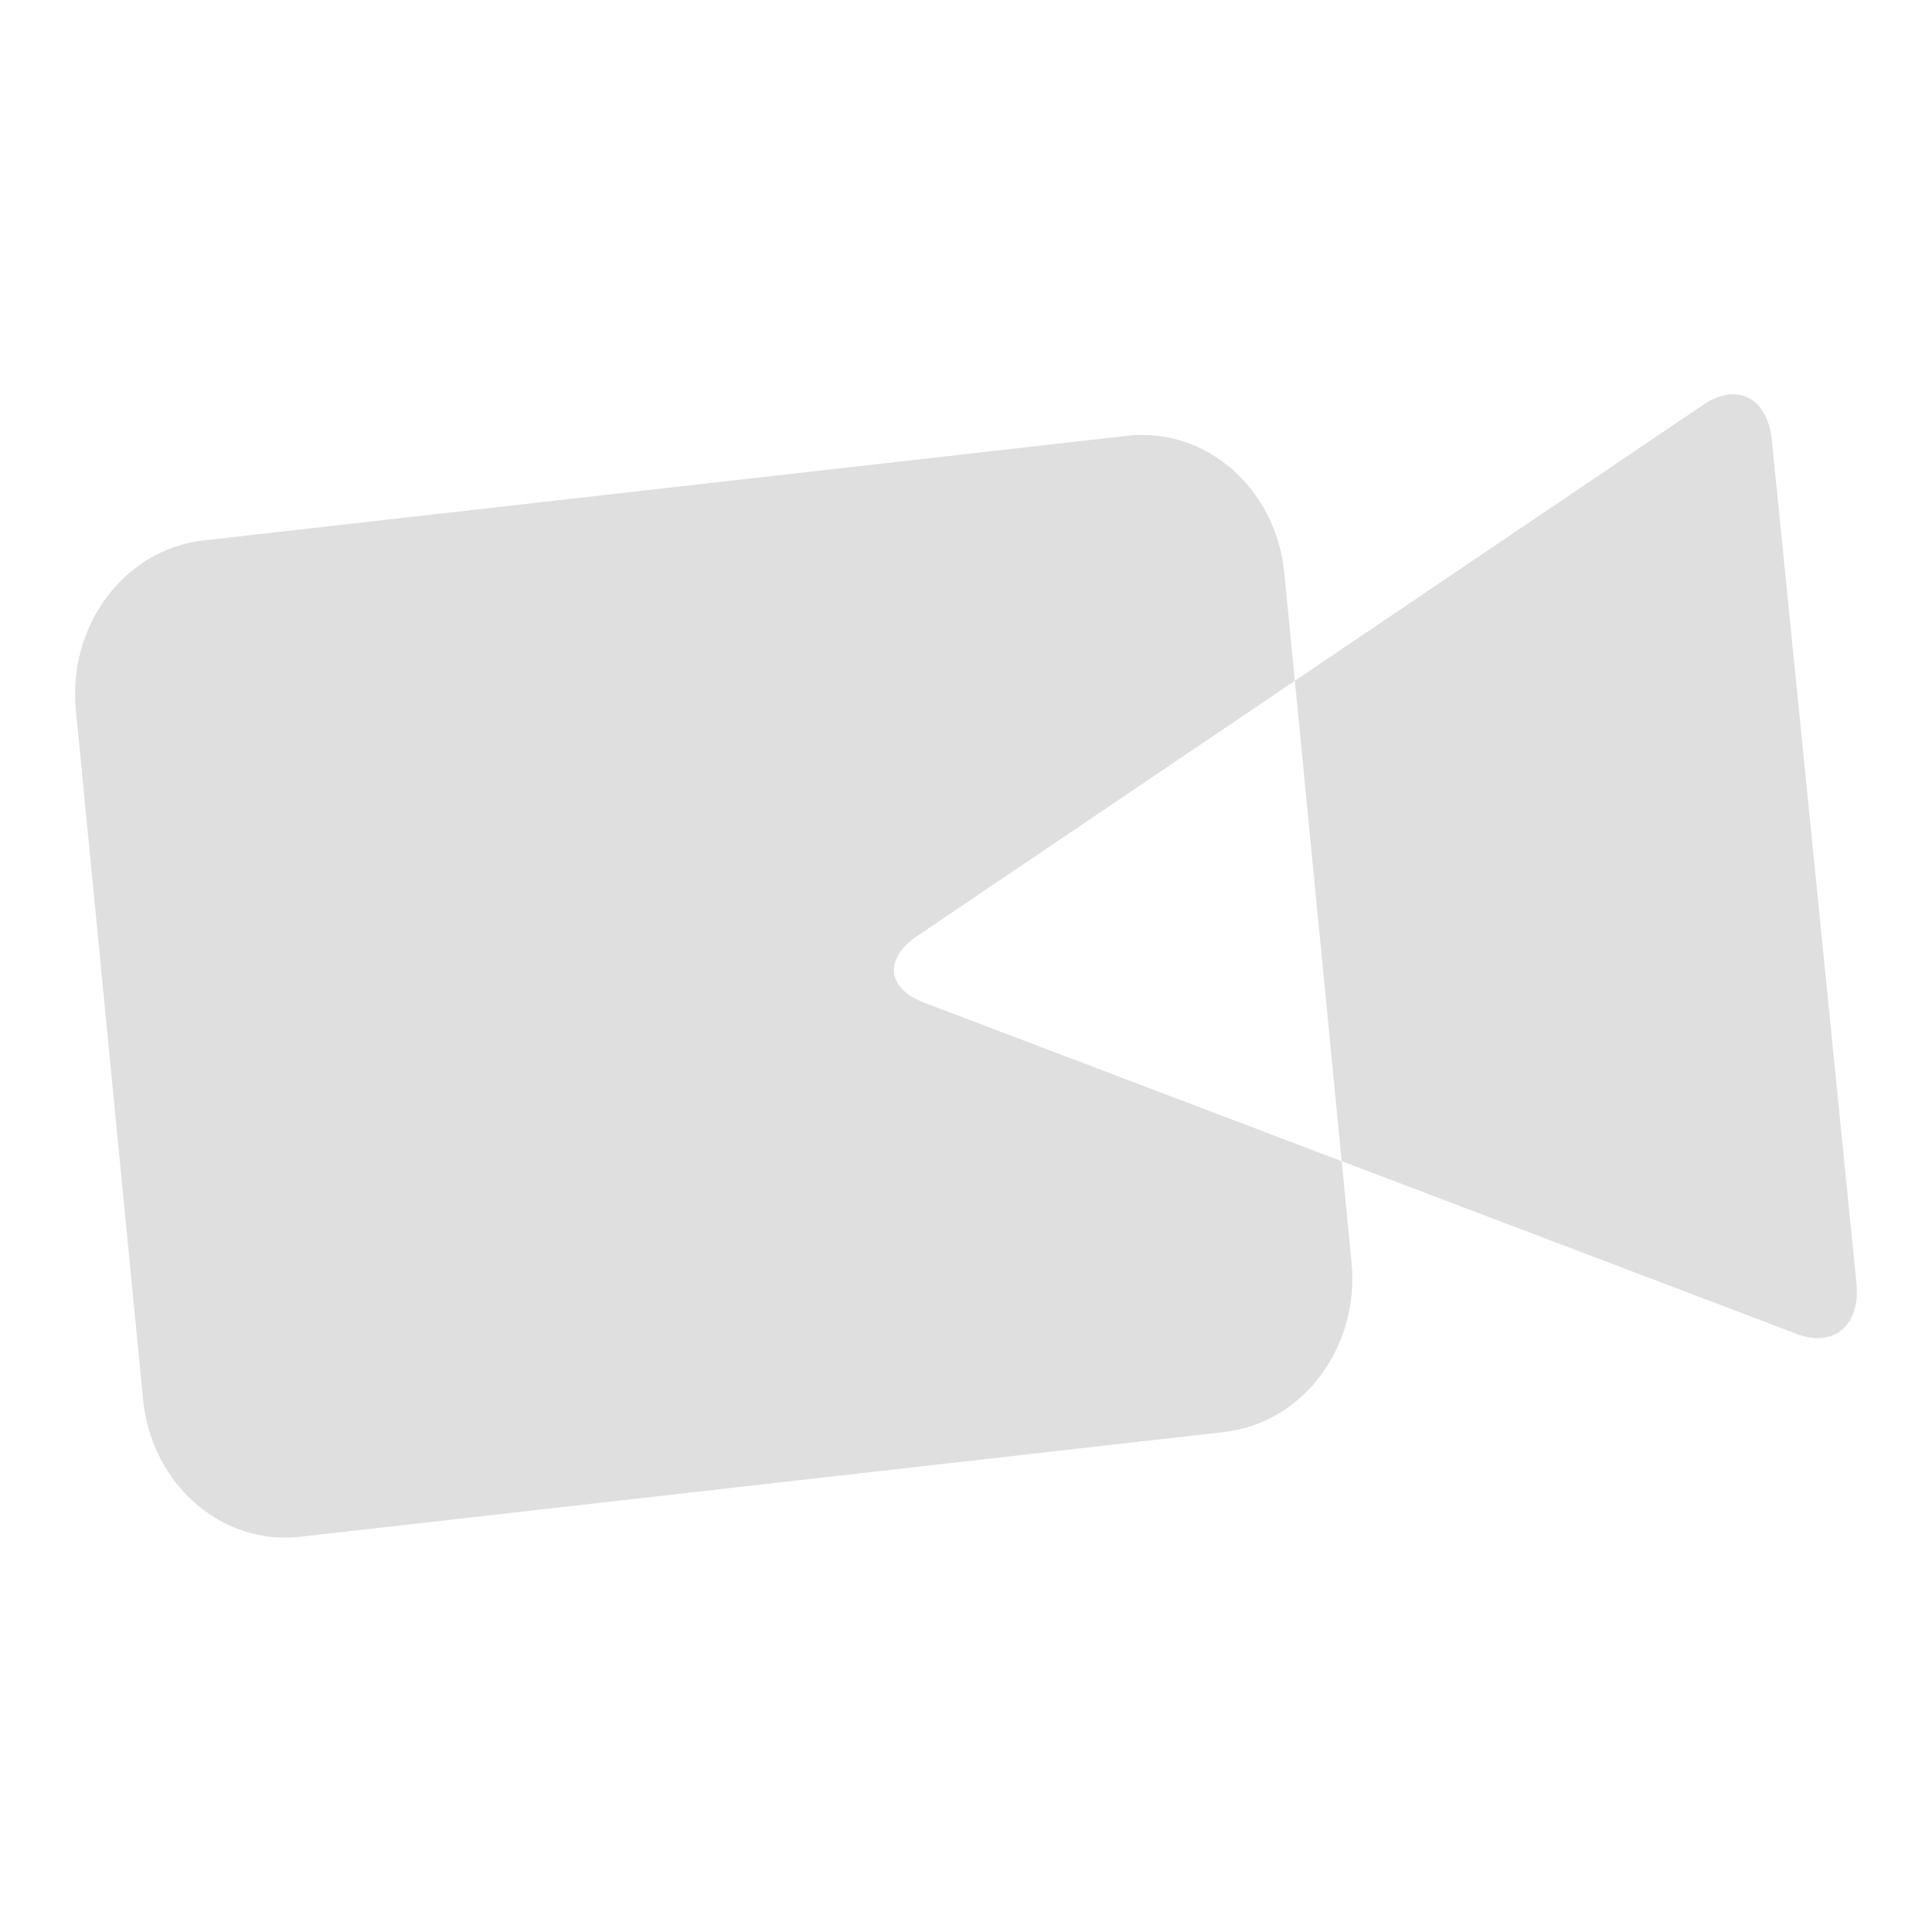 <?xml version="1.0" encoding="UTF-8" standalone="no"?>
<svg
   width="64"
   height="64"
   version="1.1"
   id="svg73"
   sodipodi:docname="obs.svg"
   inkscape:version="1.4.2 (ebf0e940d0, 2025-05-08)"
   xmlns:inkscape="http://www.inkscape.org/namespaces/inkscape"
   xmlns:sodipodi="http://sodipodi.sourceforge.net/DTD/sodipodi-0.dtd"
   xmlns="http://www.w3.org/2000/svg"
   xmlns:svg="http://www.w3.org/2000/svg"
   xmlns:rdf="http://www.w3.org/1999/02/22-rdf-syntax-ns#"
   xmlns:cc="http://creativecommons.org/ns#"
   xmlns:dc="http://purl.org/dc/elements/1.1/">
  <sodipodi:namedview
     pagecolor="#f5f7fa"
     bordercolor="#666666"
     borderopacity="1"
     objecttolerance="10"
     gridtolerance="10"
     guidetolerance="10"
     inkscape:pageopacity="0"
     inkscape:pageshadow="2"
     inkscape:window-width="1377"
     inkscape:window-height="886"
     id="namedview75"
     showgrid="false"
     inkscape:zoom="6.2890624"
     inkscape:cx="47.622361"
     inkscape:cy="45.396274"
     inkscape:window-x="264"
     inkscape:window-y="75"
     inkscape:window-maximized="0"
     inkscape:current-layer="g877"
     inkscape:document-rotation="0"
     inkscape:pagecheckerboard="0"
     inkscape:showpageshadow="2"
     inkscape:deskcolor="#d1d1d1" />
  <defs
     id="defs29" />
  <circle
     cx="32.516"
     cy="31.878"
     r="0"
     fill="url(#b)"
     stroke-width="1.571"
     id="circle41"
     style="fill:url(#b)" />
  <g
     aria-label="GZ"
     transform="matrix(1.221,0,0,0.819,0.496,-0.166)"
     id="text93"
     style="font-weight:bold;font-size:11.526px;line-height:1.25;font-family:sans-serif;-inkscape-font-specification:'sans-serif Bold';fill:#f2f2f2;stroke-width:0.288" />
  <g
     id="g877"
     transform="matrix(1.1,0,0,1.1,-3.185,-3.207)">
    <path
       d="m 41.89,23.417 12.308,-8.318 c 1.008,-0.681 1.929,-0.201 2.056,1.07 l 2.548,25.385 c 0.128,1.272 -0.677,1.959 -1.795,1.534 l -13.707,-5.205 0.297,3.05 c 0.249,2.553 -1.468,4.839 -3.831,5.107 L 11.937,49.195 C 9.572,49.463 7.454,47.618 7.204,45.058 L 5.18,24.3 C 4.932,21.747 6.648,19.46 9.012,19.192 L 36.841,16.039 c 2.365,-0.268 4.483,1.577 4.732,4.137 z m 0,0 -11.374,7.687 c -1.007,0.681 -0.918,1.578 0.201,2.003 l 12.583,4.778 z"
       fill="#f5f7fa"
       id="path27"
       style="fill:#dfdfdf;fill-opacity:1;stroke:none;stroke-width:0.68;stroke-dasharray:none;stroke-opacity:0.6" />
  </g>
</svg>
